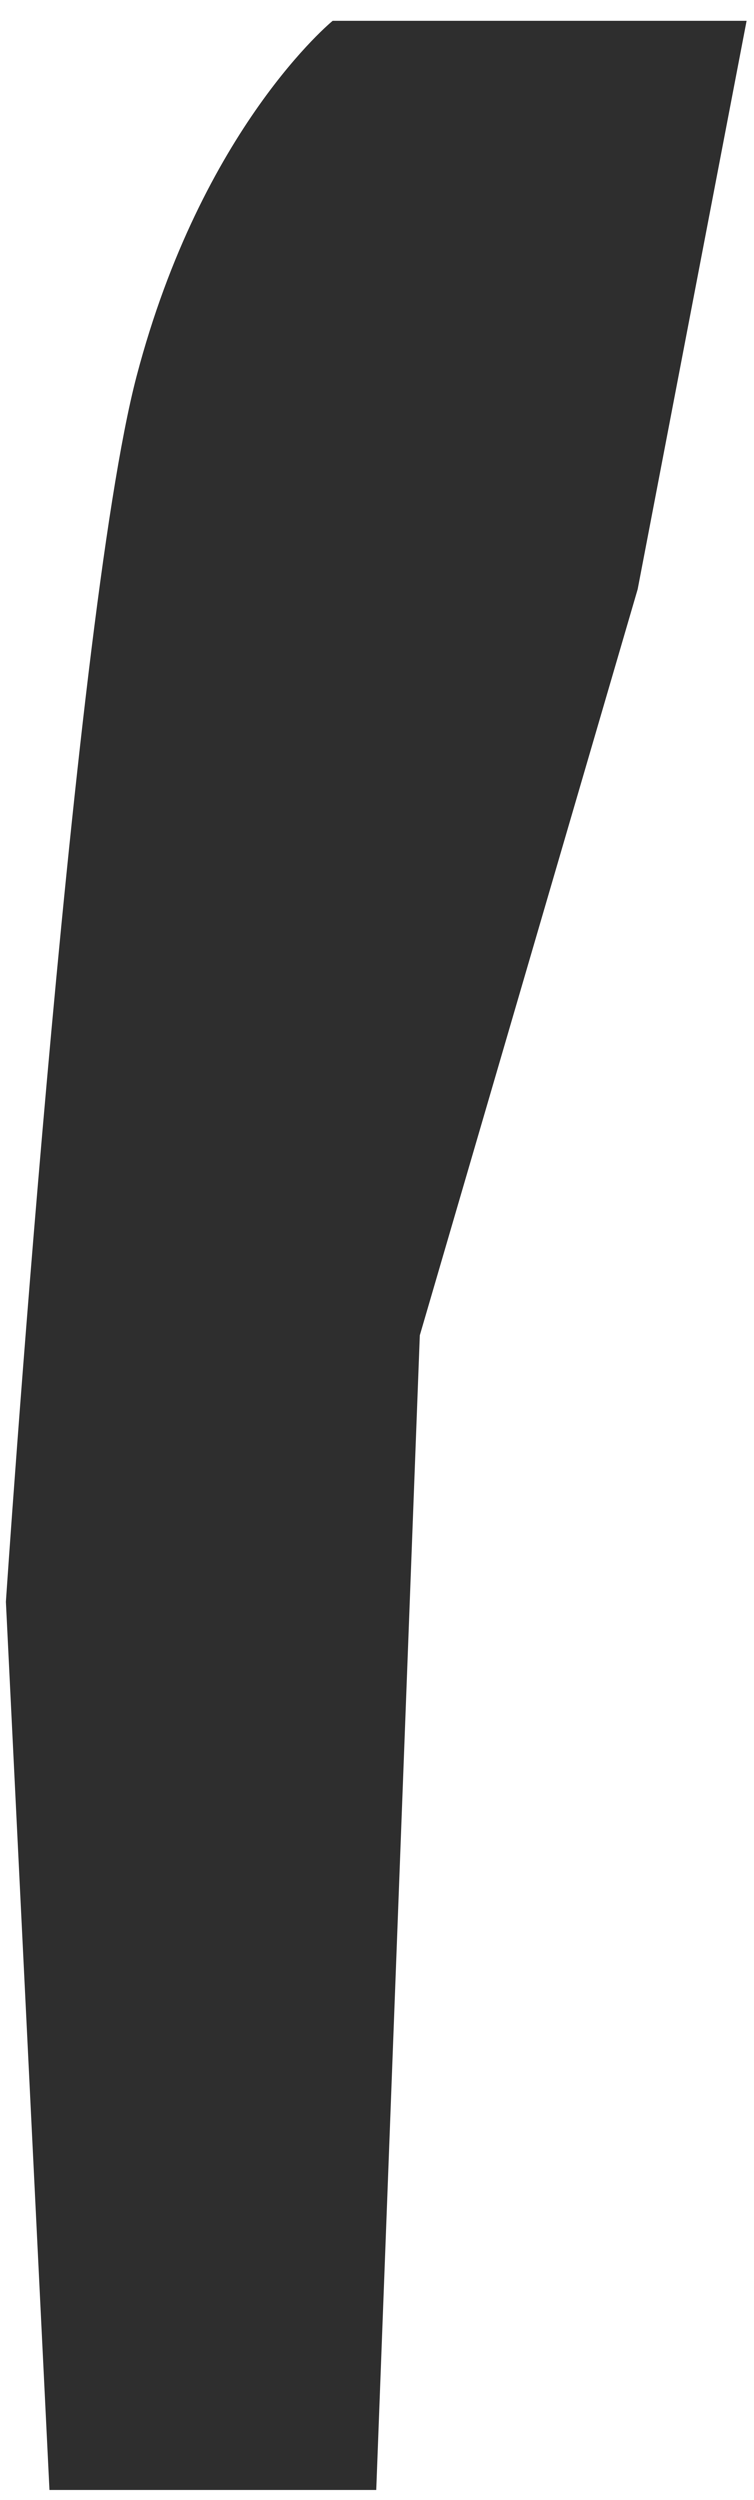 <?xml version="1.0" encoding="UTF-8" standalone="no"?><svg width='32' height='106' viewBox='0 0 32 106' fill='none' xmlns='http://www.w3.org/2000/svg'>
<path d='M31.686 0.882H14.119C14.119 0.882 8.571 5.401 5.798 15.945C3.024 26.49 0.25 67.914 0.25 67.914L2.099 105.572H15.968L17.817 56.616L27.063 24.983L31.686 0.882Z' fill='#2E2E2E'/>
</svg>
